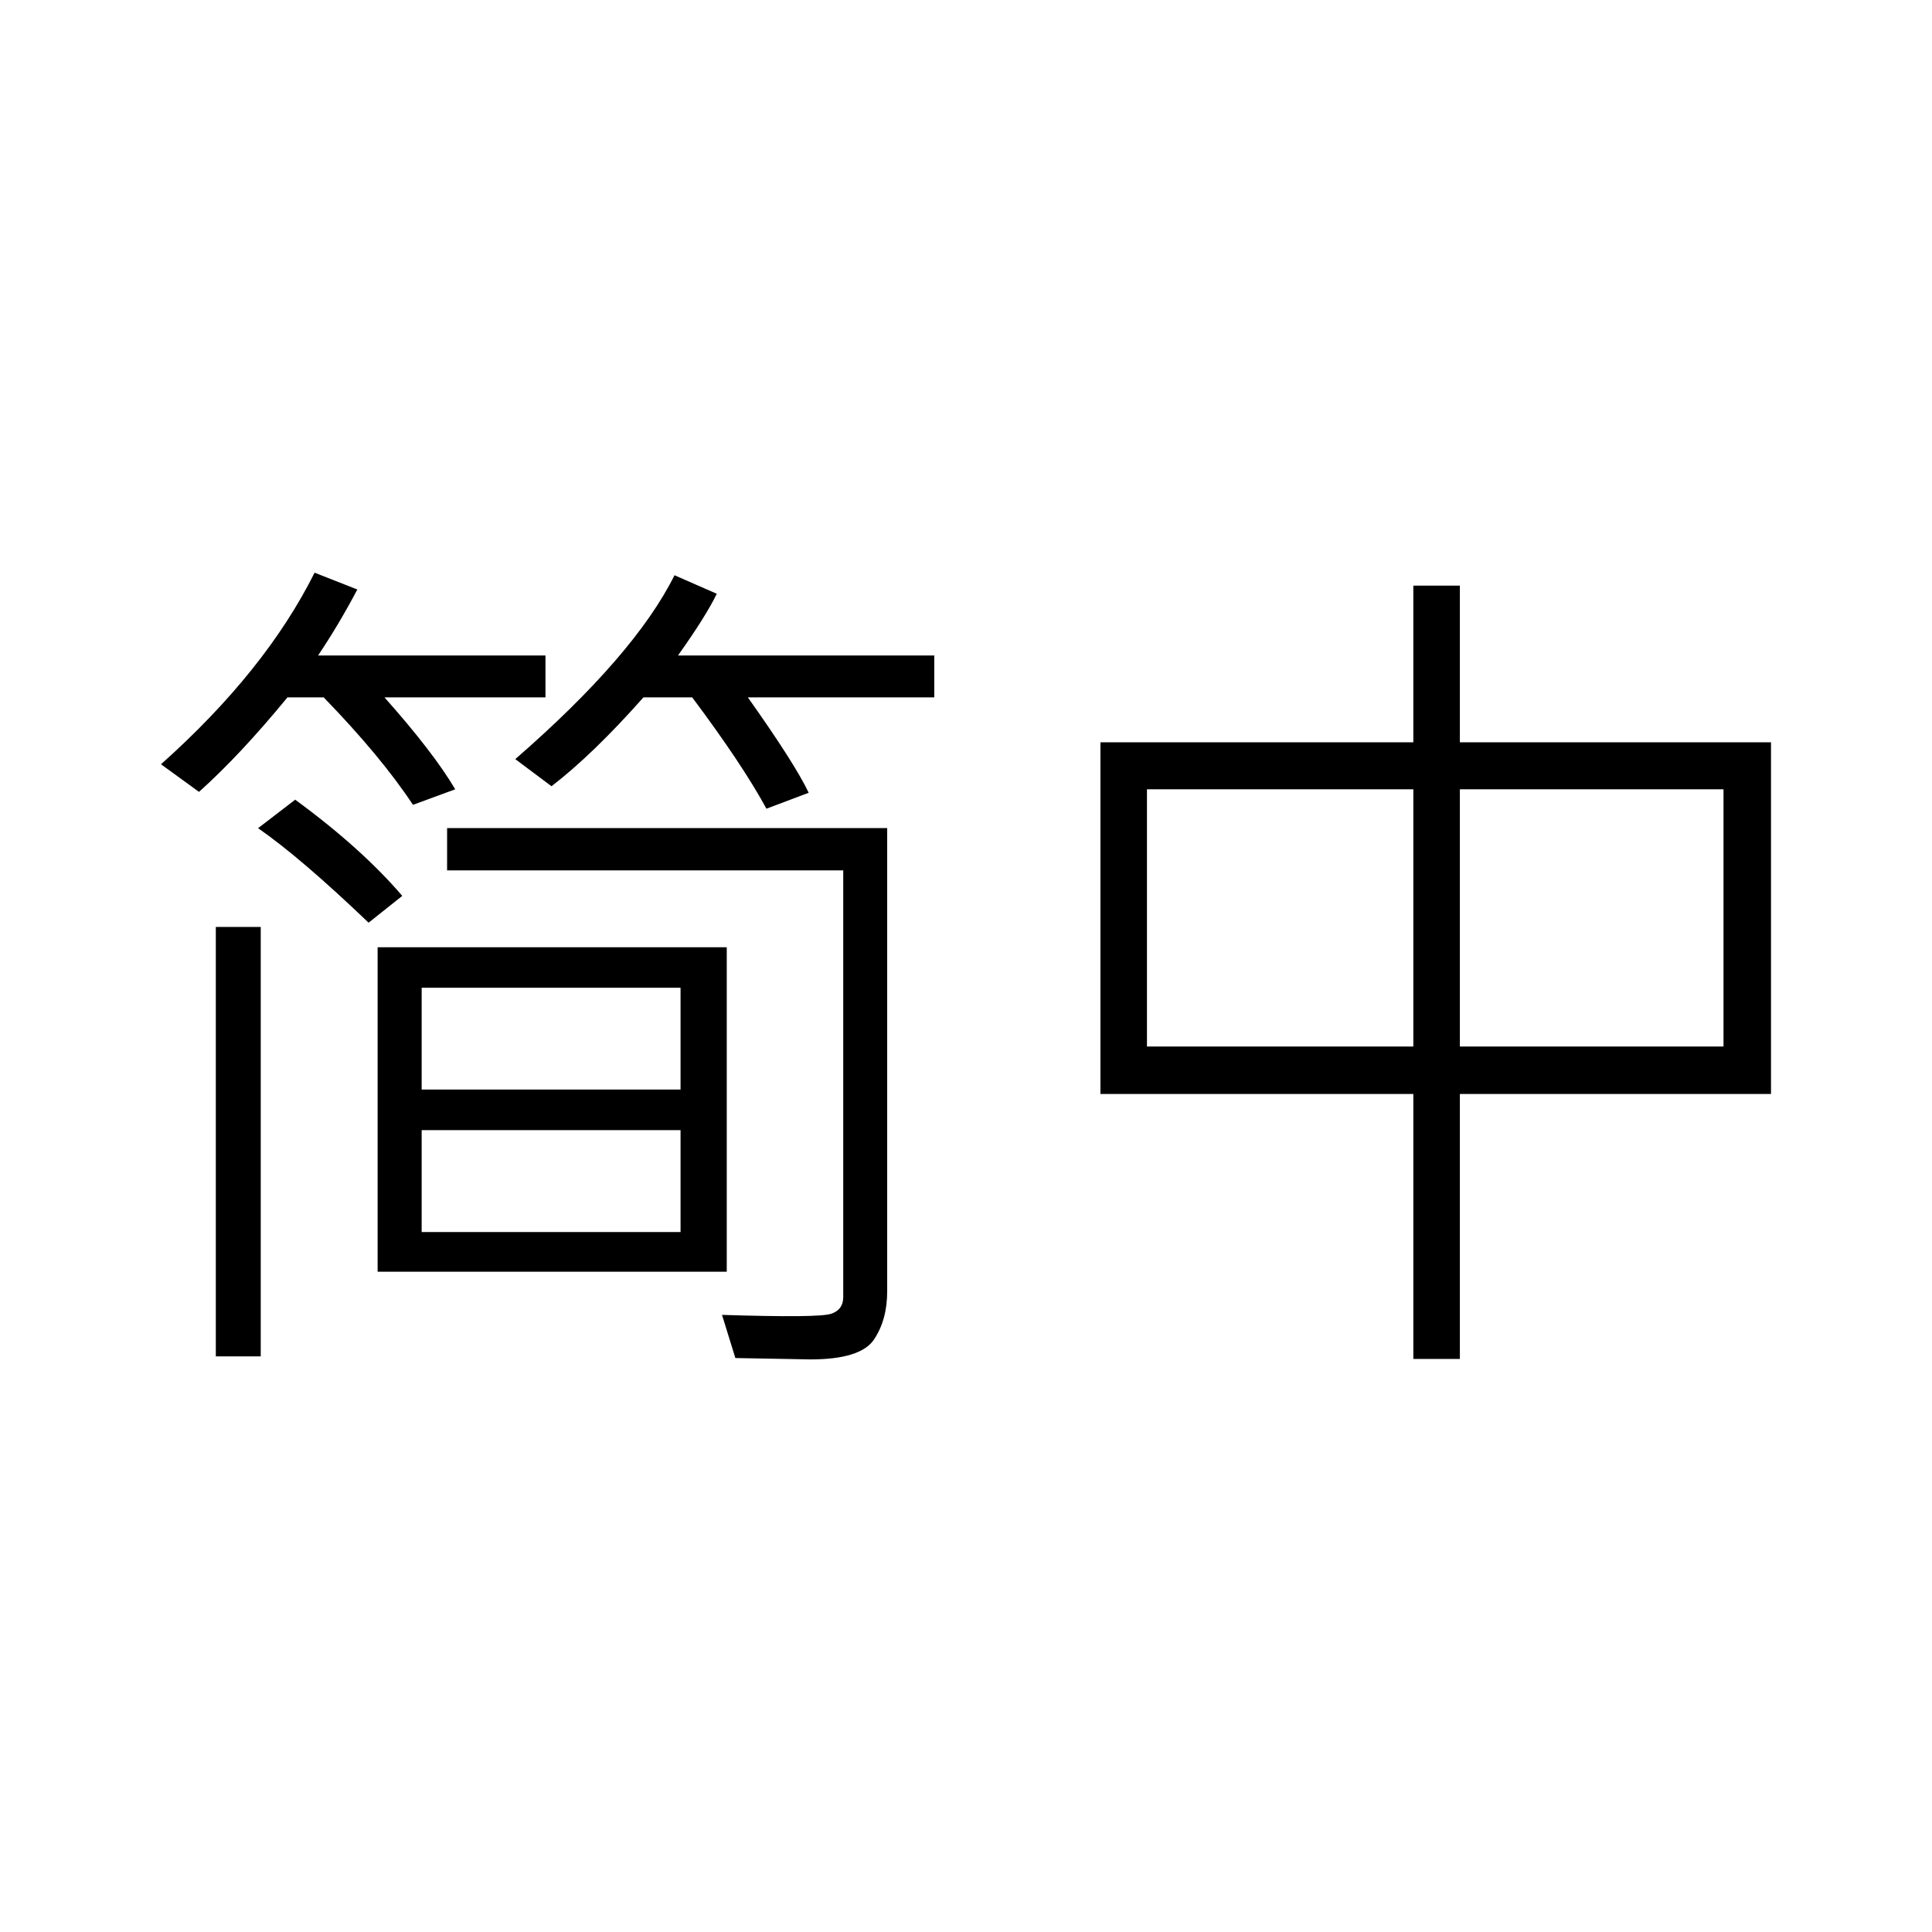<svg version="1.1" id="master" xmlns="http://www.w3.org/2000/svg" xmlns:xlink="http://www.w3.org/1999/xlink" x="0px" y="0px" width="24px" height="24px" viewBox="0 0 24 24" enable-background="new 0 0 24 24" xml:space="preserve">
<rect fill="none" width="24" height="24"/>
<path d="M6.776,8.663h-2c0.404,0.454,0.697,0.834,0.879,1.142L5.13,9.998c-0.264-0.4-0.634-0.845-1.109-1.335h-0.45C3.181,9.138,2.815,9.53,2.472,9.837L2,9.494c0.865-0.772,1.501-1.565,1.908-2.38l0.531,0.209c-0.157,0.297-0.32,0.57-0.488,0.82h2.825V8.663z M3.238,16.849H2.681v-5.334h0.558V16.849z M4.997,11.129l-0.418,0.333c-0.565-0.54-1.022-0.931-1.373-1.174l0.461-0.354C4.217,10.337,4.661,10.736,4.997,11.129z M9.028,15.798H4.691v-4.031h4.337V15.798z M8.454,13.535v-1.265H5.238v1.265H8.454z M8.454,15.305v-1.266H5.238v1.266H8.454z M11.021,16.039c0,0.24-0.055,0.44-0.166,0.604c-0.111,0.162-0.374,0.244-0.788,0.244L9.135,16.87l-0.166-0.536c0.804,0.025,1.256,0.021,1.356-0.014c0.1-0.033,0.15-0.103,0.15-0.206v-5.302H5.554v-0.525h5.467V16.039z M11.606,8.663H9.29c0.39,0.55,0.642,0.945,0.756,1.185l-0.525,0.198c-0.2-0.368-0.508-0.829-0.922-1.383H7.993c-0.418,0.472-0.799,0.84-1.142,1.104L6.401,9.43c0.99-0.861,1.649-1.623,1.978-2.284l0.525,0.23C8.818,7.555,8.658,7.811,8.422,8.143h3.184V8.663z M22,13.59h-3.865v3.291h-0.578V13.59H13.67V9.221h3.887V7.275h0.578v1.946H22V13.59z M17.557,13V9.805h-3.309V13H17.557z M21.41,13V9.805h-3.275V13H21.41z"/>
</svg>
